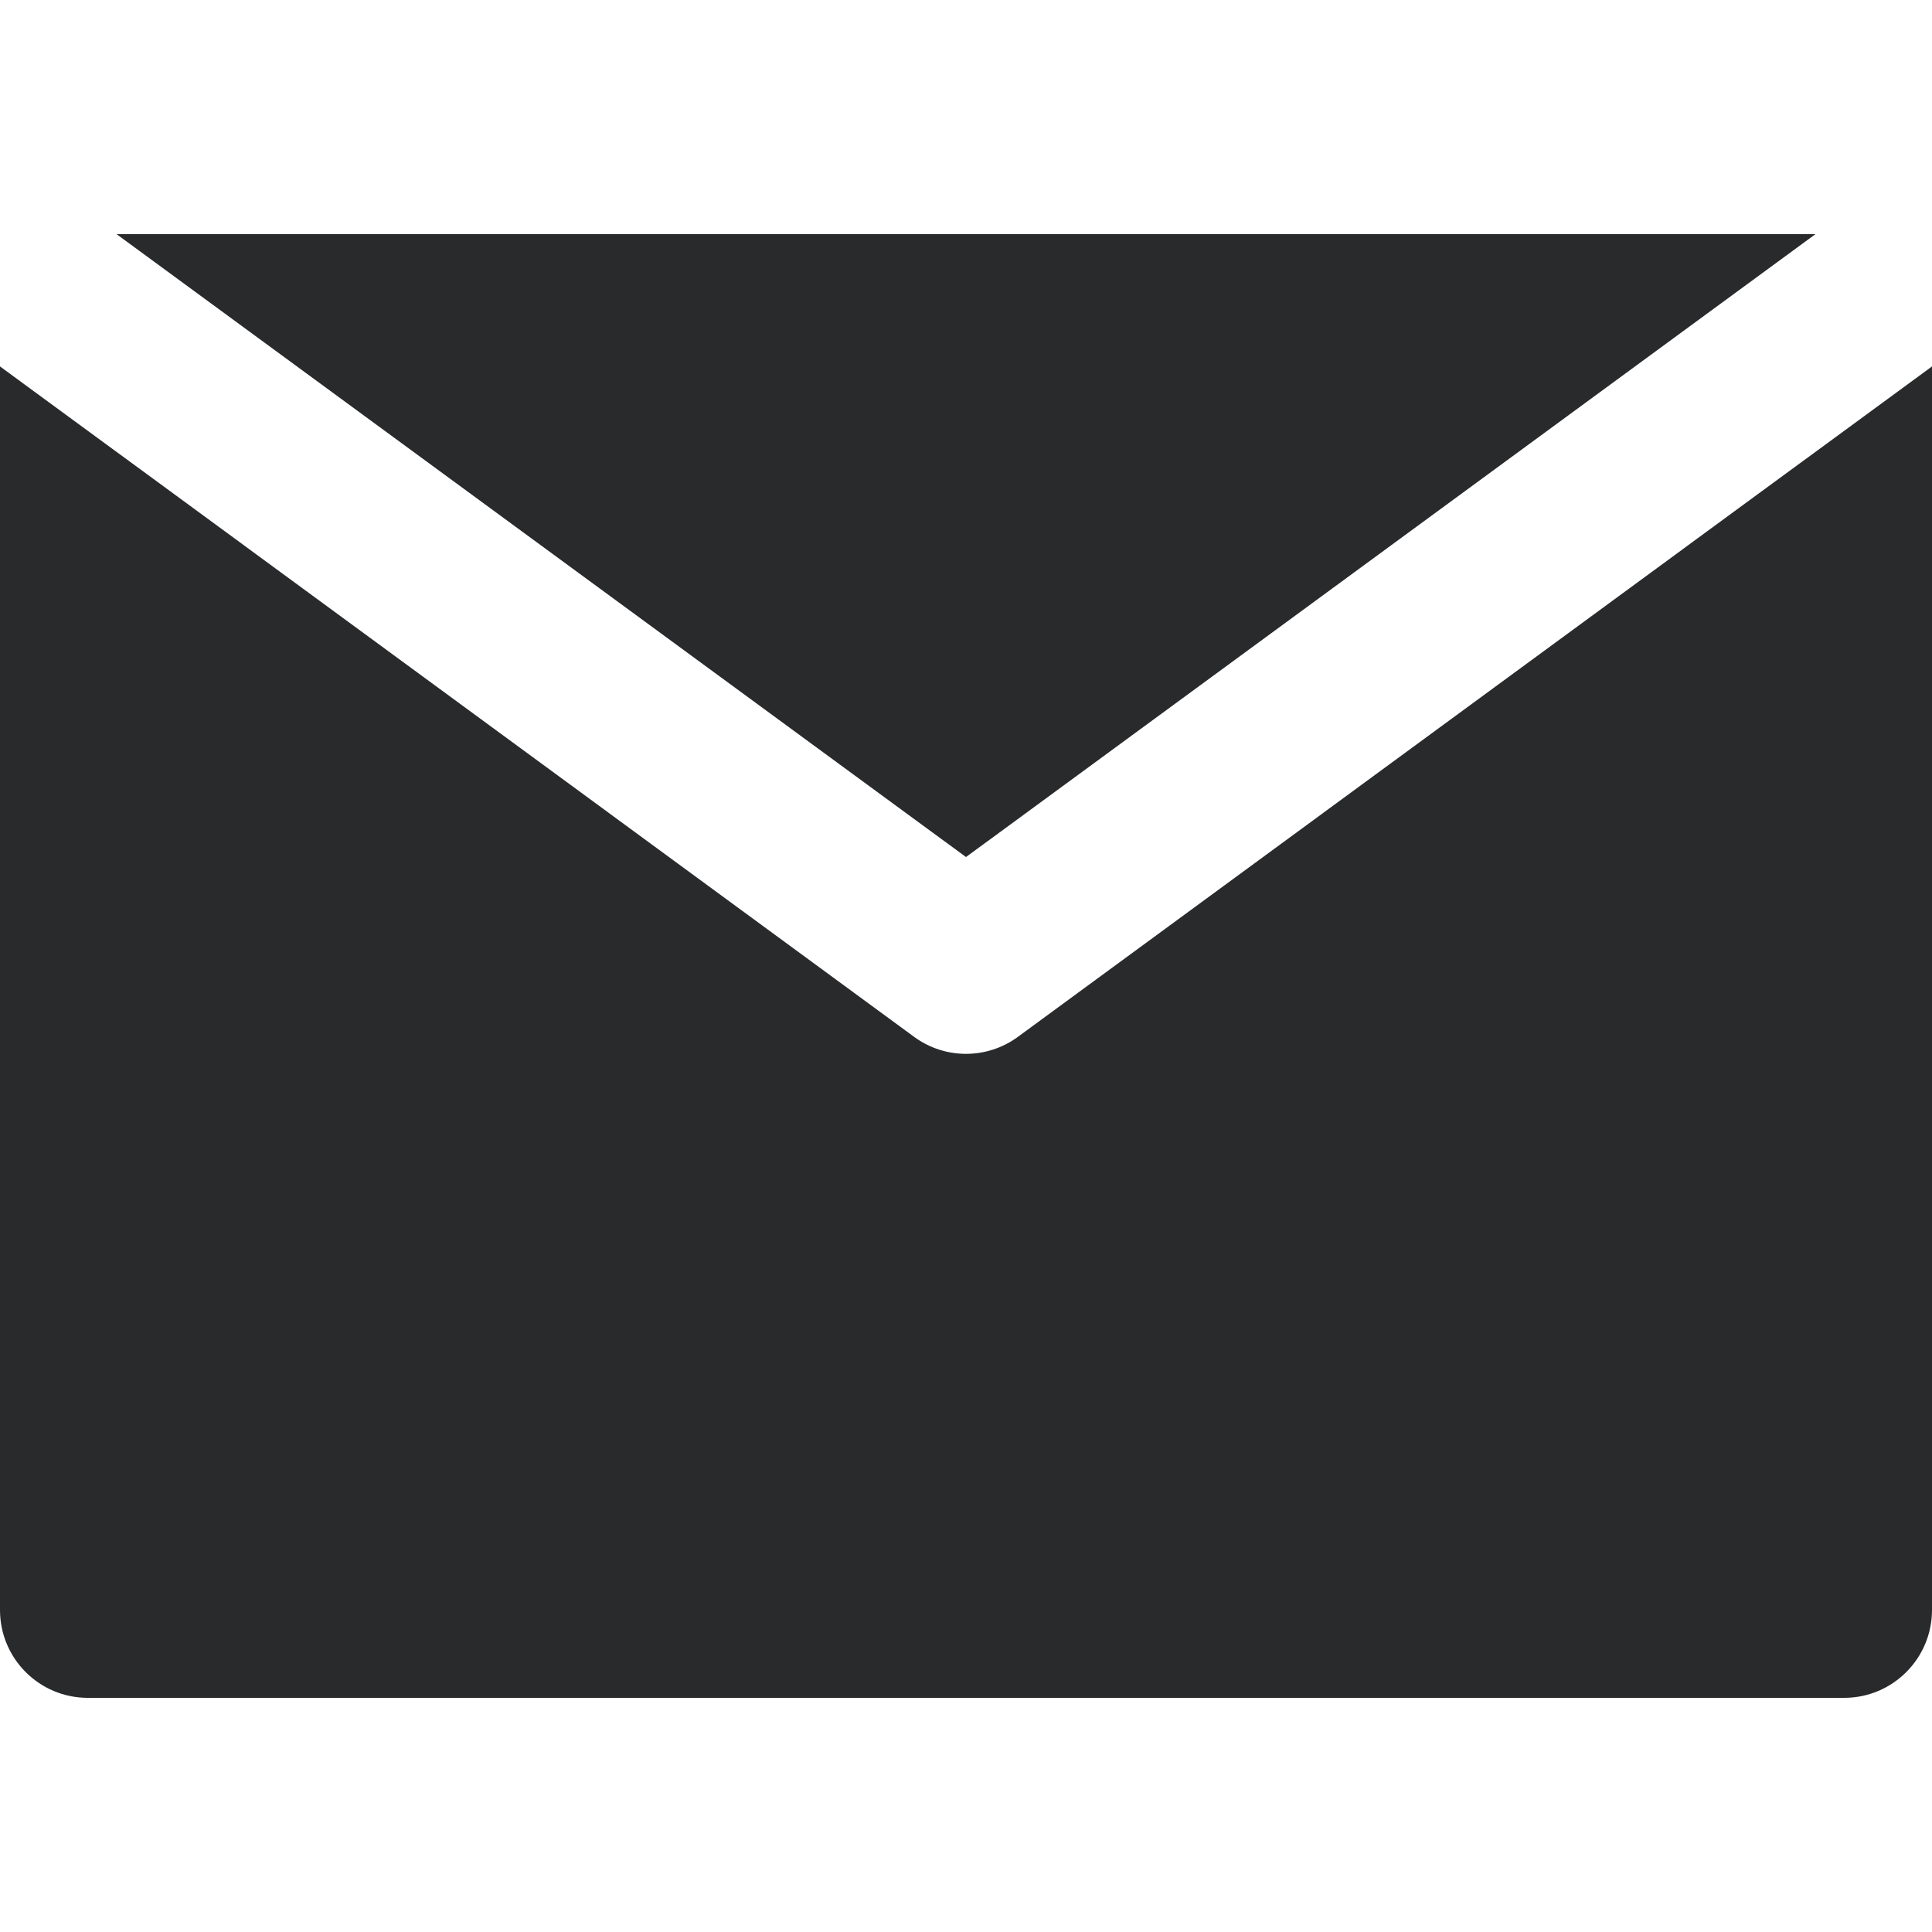 <svg width="15" height="15" viewBox="0 0 15 15" fill="none" xmlns="http://www.w3.org/2000/svg">
<path d="M7.903 8.05C7.783 8.138 7.642 8.182 7.5 8.182C7.358 8.182 7.217 8.138 7.097 8.05L1.364 3.845L4.54544e-05 2.845L0 12.5C4.54544e-05 12.877 0.305 13.182 0.682 13.182L14.318 13.182C14.695 13.182 15 12.876 15 12.5V2.845L13.636 3.845L7.903 8.05Z" fill="#292A2C"/>
<path d="M7.5 6.654L14.095 1.818L0.905 1.818L7.5 6.654Z" fill="#292A2C"/>
</svg>
